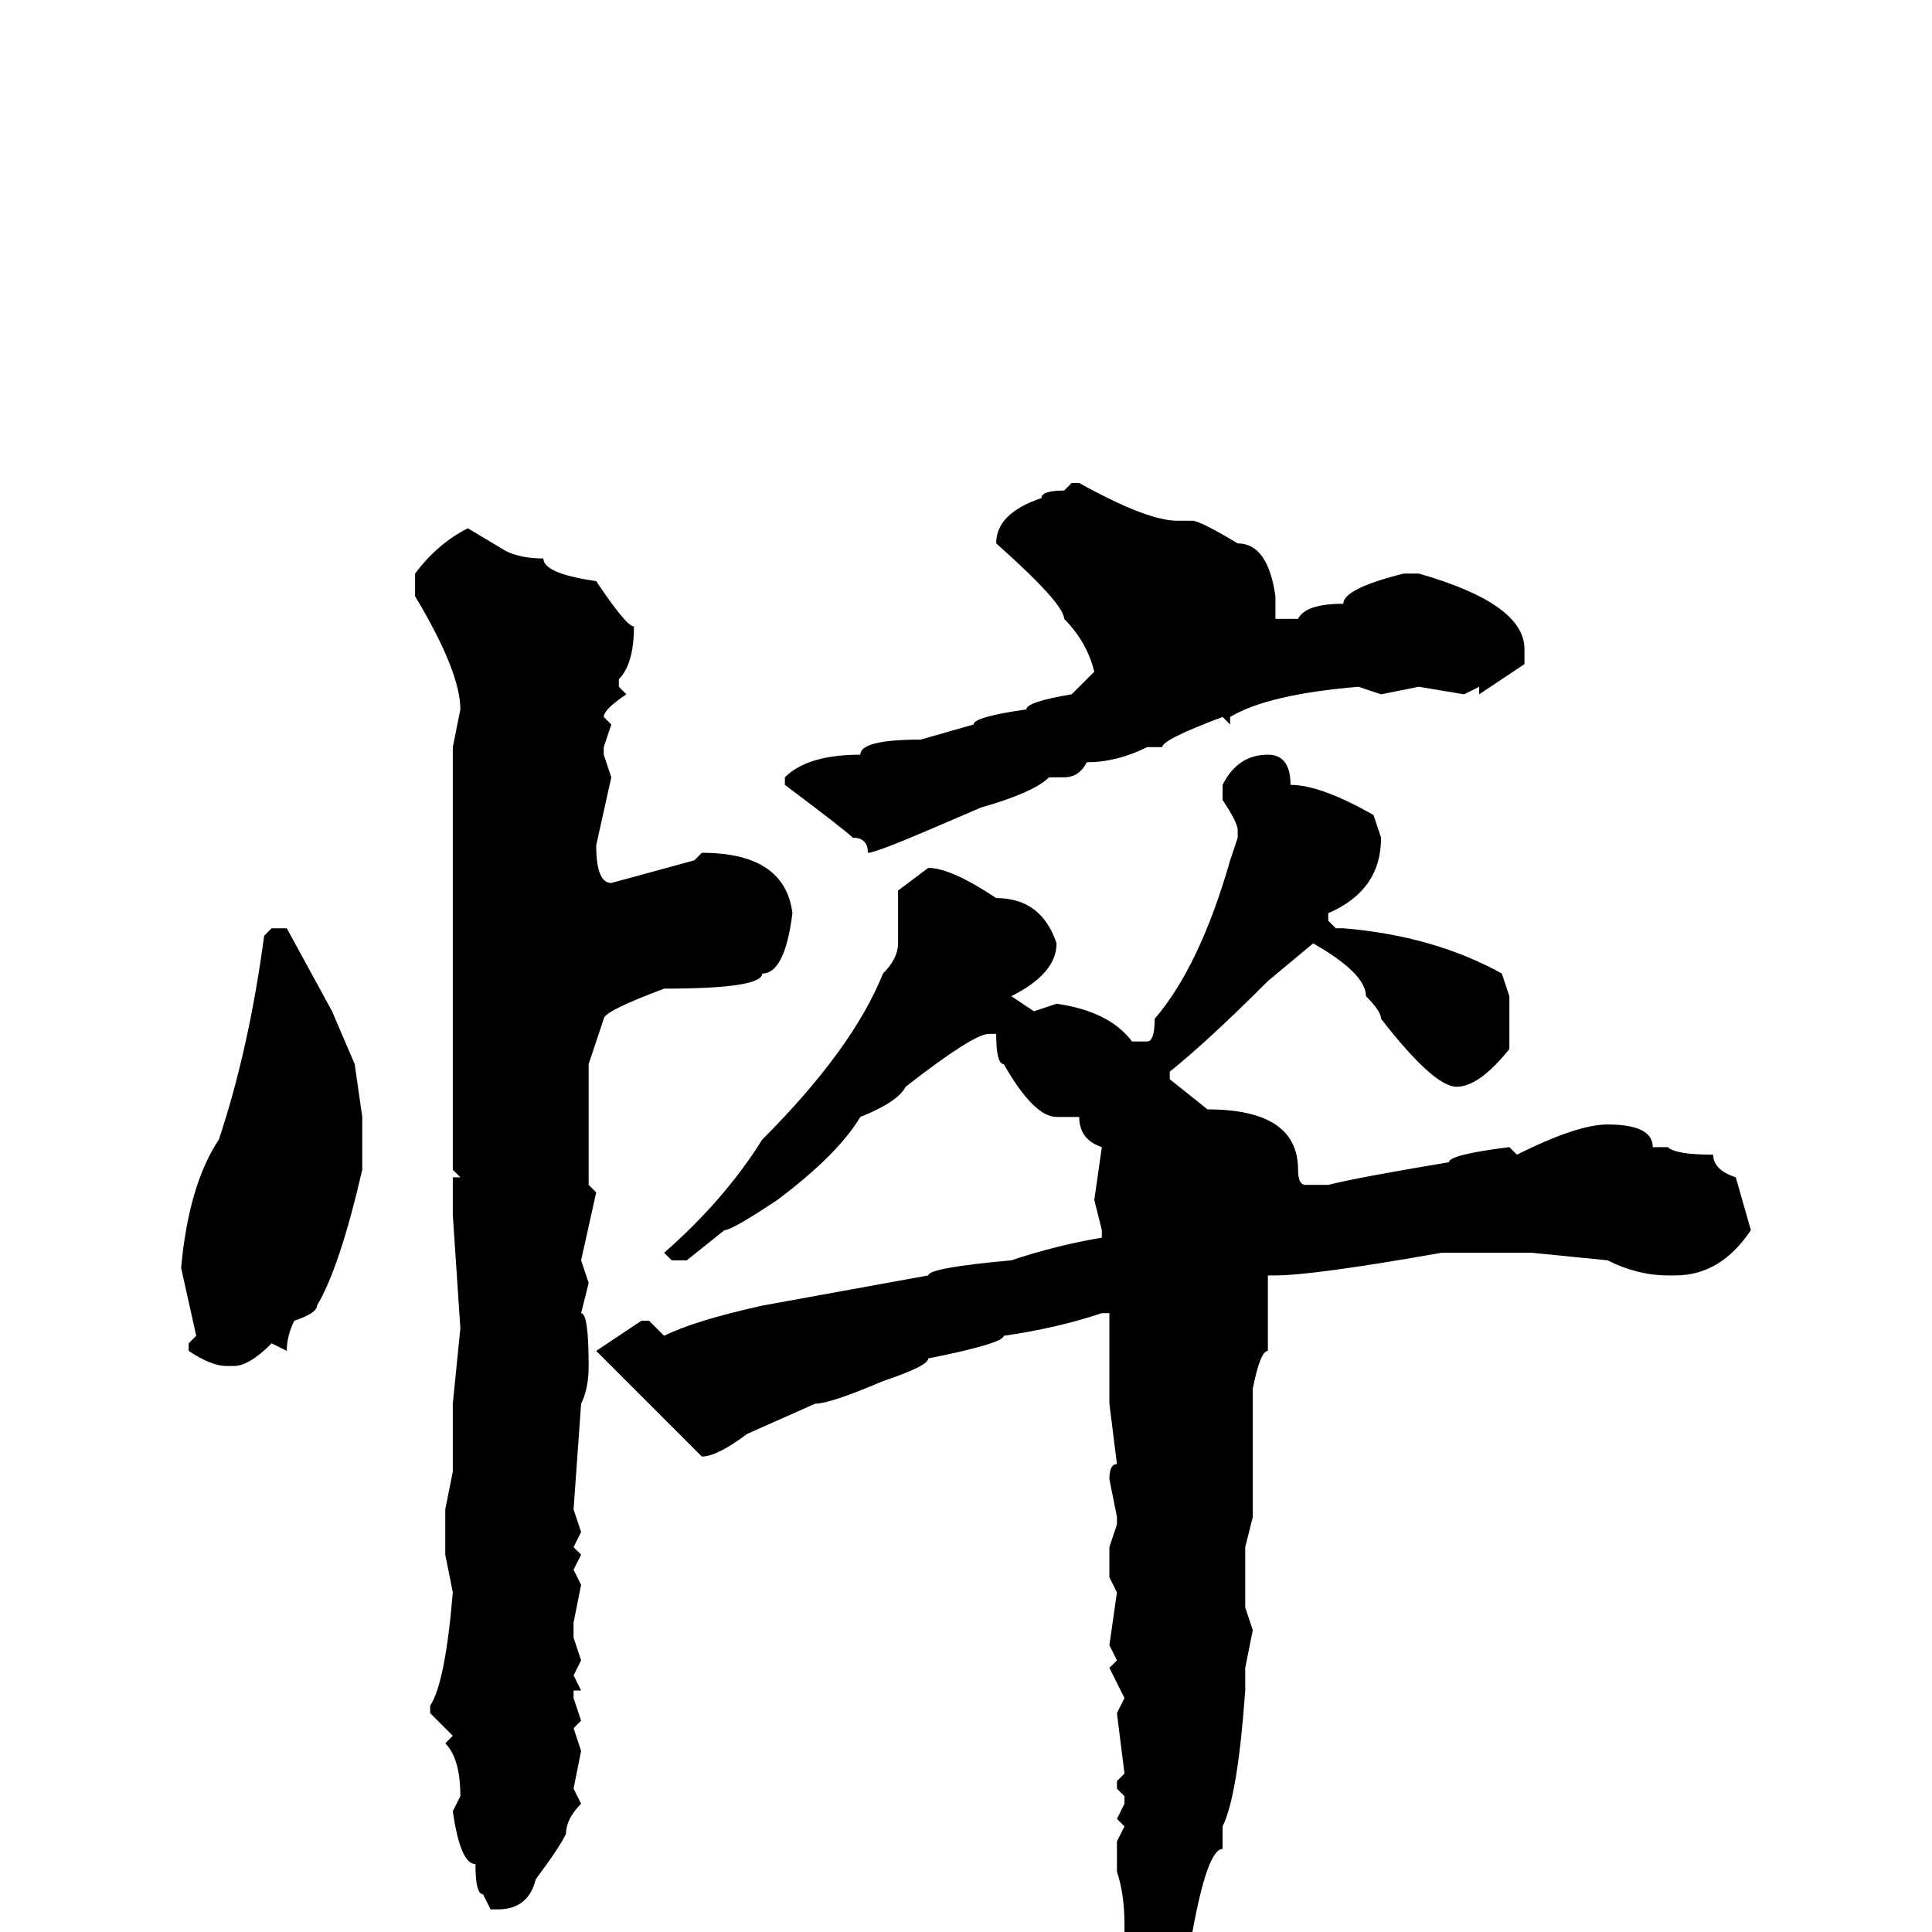 <svg xmlns="http://www.w3.org/2000/svg" viewBox="0 -256 256 256">
	<path fill="#000000" d="M142 -192H143Q152 -187 156 -187H158Q159 -187 164 -184Q168 -184 169 -177V-175V-174H172Q173 -176 178 -176Q178 -178 186 -180H188Q202 -176 202 -170V-168L196 -164V-165L194 -164L188 -165L183 -164L180 -165Q168 -164 163 -161V-160L162 -161Q154 -158 154 -157H153H152Q148 -155 144 -155Q143 -153 141 -153H139Q137 -151 130 -149L123 -146Q116 -143 115 -143Q115 -145 113 -145Q112 -146 104 -152V-153Q107 -156 114 -156Q114 -158 122 -158L129 -160Q129 -161 136 -162Q136 -163 142 -164L145 -167Q144 -171 141 -174Q141 -176 132 -184Q132 -188 138 -190Q138 -191 141 -191ZM62 -186L67 -183Q69 -182 72 -182Q72 -180 79 -179Q83 -173 84 -173Q84 -168 82 -166V-165L83 -164Q80 -162 80 -161L81 -160L80 -157V-156L81 -153L79 -144Q79 -139 81 -139L92 -142L93 -143Q104 -143 105 -135Q104 -127 101 -127Q101 -125 88 -125Q80 -122 80 -121L78 -115V-111V-110V-104V-99L79 -98L77 -89L78 -86L77 -82Q78 -82 78 -75Q78 -72 77 -70L76 -56L77 -53L76 -51L77 -50L76 -48L77 -46L76 -41V-39L77 -36L76 -34L77 -32H76V-31L77 -28L76 -27L77 -24L76 -19L77 -17Q75 -15 75 -13Q74 -11 71 -7Q70 -3 66 -3H65L64 -5Q63 -5 63 -9Q61 -9 60 -16L61 -18Q61 -23 59 -25L60 -26L57 -29V-30Q59 -33 60 -45L59 -50V-56L60 -61V-64V-66V-70L61 -80L60 -95V-100H61L60 -101V-144V-147V-154V-157L61 -162Q61 -167 55 -177V-180Q58 -184 62 -186ZM168 -156Q171 -156 171 -152Q175 -152 182 -148L183 -145Q183 -138 176 -135V-134L177 -133H178Q190 -132 199 -127L200 -124V-117Q196 -112 193 -112Q190 -112 183 -121Q183 -122 181 -124Q181 -127 174 -131L168 -126Q160 -118 155 -114V-113L160 -109Q172 -109 172 -101Q172 -99 173 -99H176Q180 -100 192 -102Q192 -103 200 -104L201 -103Q209 -107 213 -107Q219 -107 219 -104H221Q222 -103 227 -103Q227 -101 230 -100L232 -93Q228 -87 222 -87H221Q217 -87 213 -89L203 -90H198H195H194H191Q174 -87 169 -87H168V-84V-79V-77Q167 -77 166 -72V-55L165 -51V-47V-43L166 -40L165 -35V-32Q164 -18 162 -14V-11Q160 -11 158 0L153 9L154 11Q152 11 151 16H150L149 15V13V7V4V-1Q149 -5 148 -8V-11V-12L149 -14L148 -15L149 -17V-18L148 -19V-20L149 -21L148 -29L149 -31L147 -35L148 -36L147 -38L148 -45L147 -47V-50V-51L148 -54V-55L147 -60Q147 -62 148 -62L147 -70V-72V-77V-82H146Q140 -80 133 -79Q133 -78 123 -76Q123 -75 117 -73Q110 -70 108 -70L99 -66Q95 -63 93 -63L79 -77L85 -81H86L88 -79Q92 -81 101 -83L123 -87Q123 -88 134 -89Q140 -91 146 -92V-93L145 -97L146 -104Q143 -105 143 -108H142H140Q137 -108 133 -115Q132 -115 132 -119H131Q129 -119 120 -112Q119 -110 114 -108Q111 -103 103 -97Q97 -93 96 -93L91 -89H89L88 -90Q96 -97 101 -105Q113 -117 117 -127Q119 -129 119 -131V-135V-138L123 -141Q126 -141 132 -137Q138 -137 140 -131Q140 -127 134 -124L137 -122L140 -123Q147 -122 150 -118H152Q153 -118 153 -121Q159 -128 163 -142L164 -145V-146Q164 -147 162 -150V-152Q164 -156 168 -156ZM36 -133H38L44 -122L47 -115L48 -108V-103V-101Q45 -88 42 -83Q42 -82 39 -81Q38 -79 38 -77L36 -78Q33 -75 31 -75H30Q28 -75 25 -77V-78L26 -79L24 -88Q25 -99 29 -105Q33 -117 35 -132Z"/>
</svg>